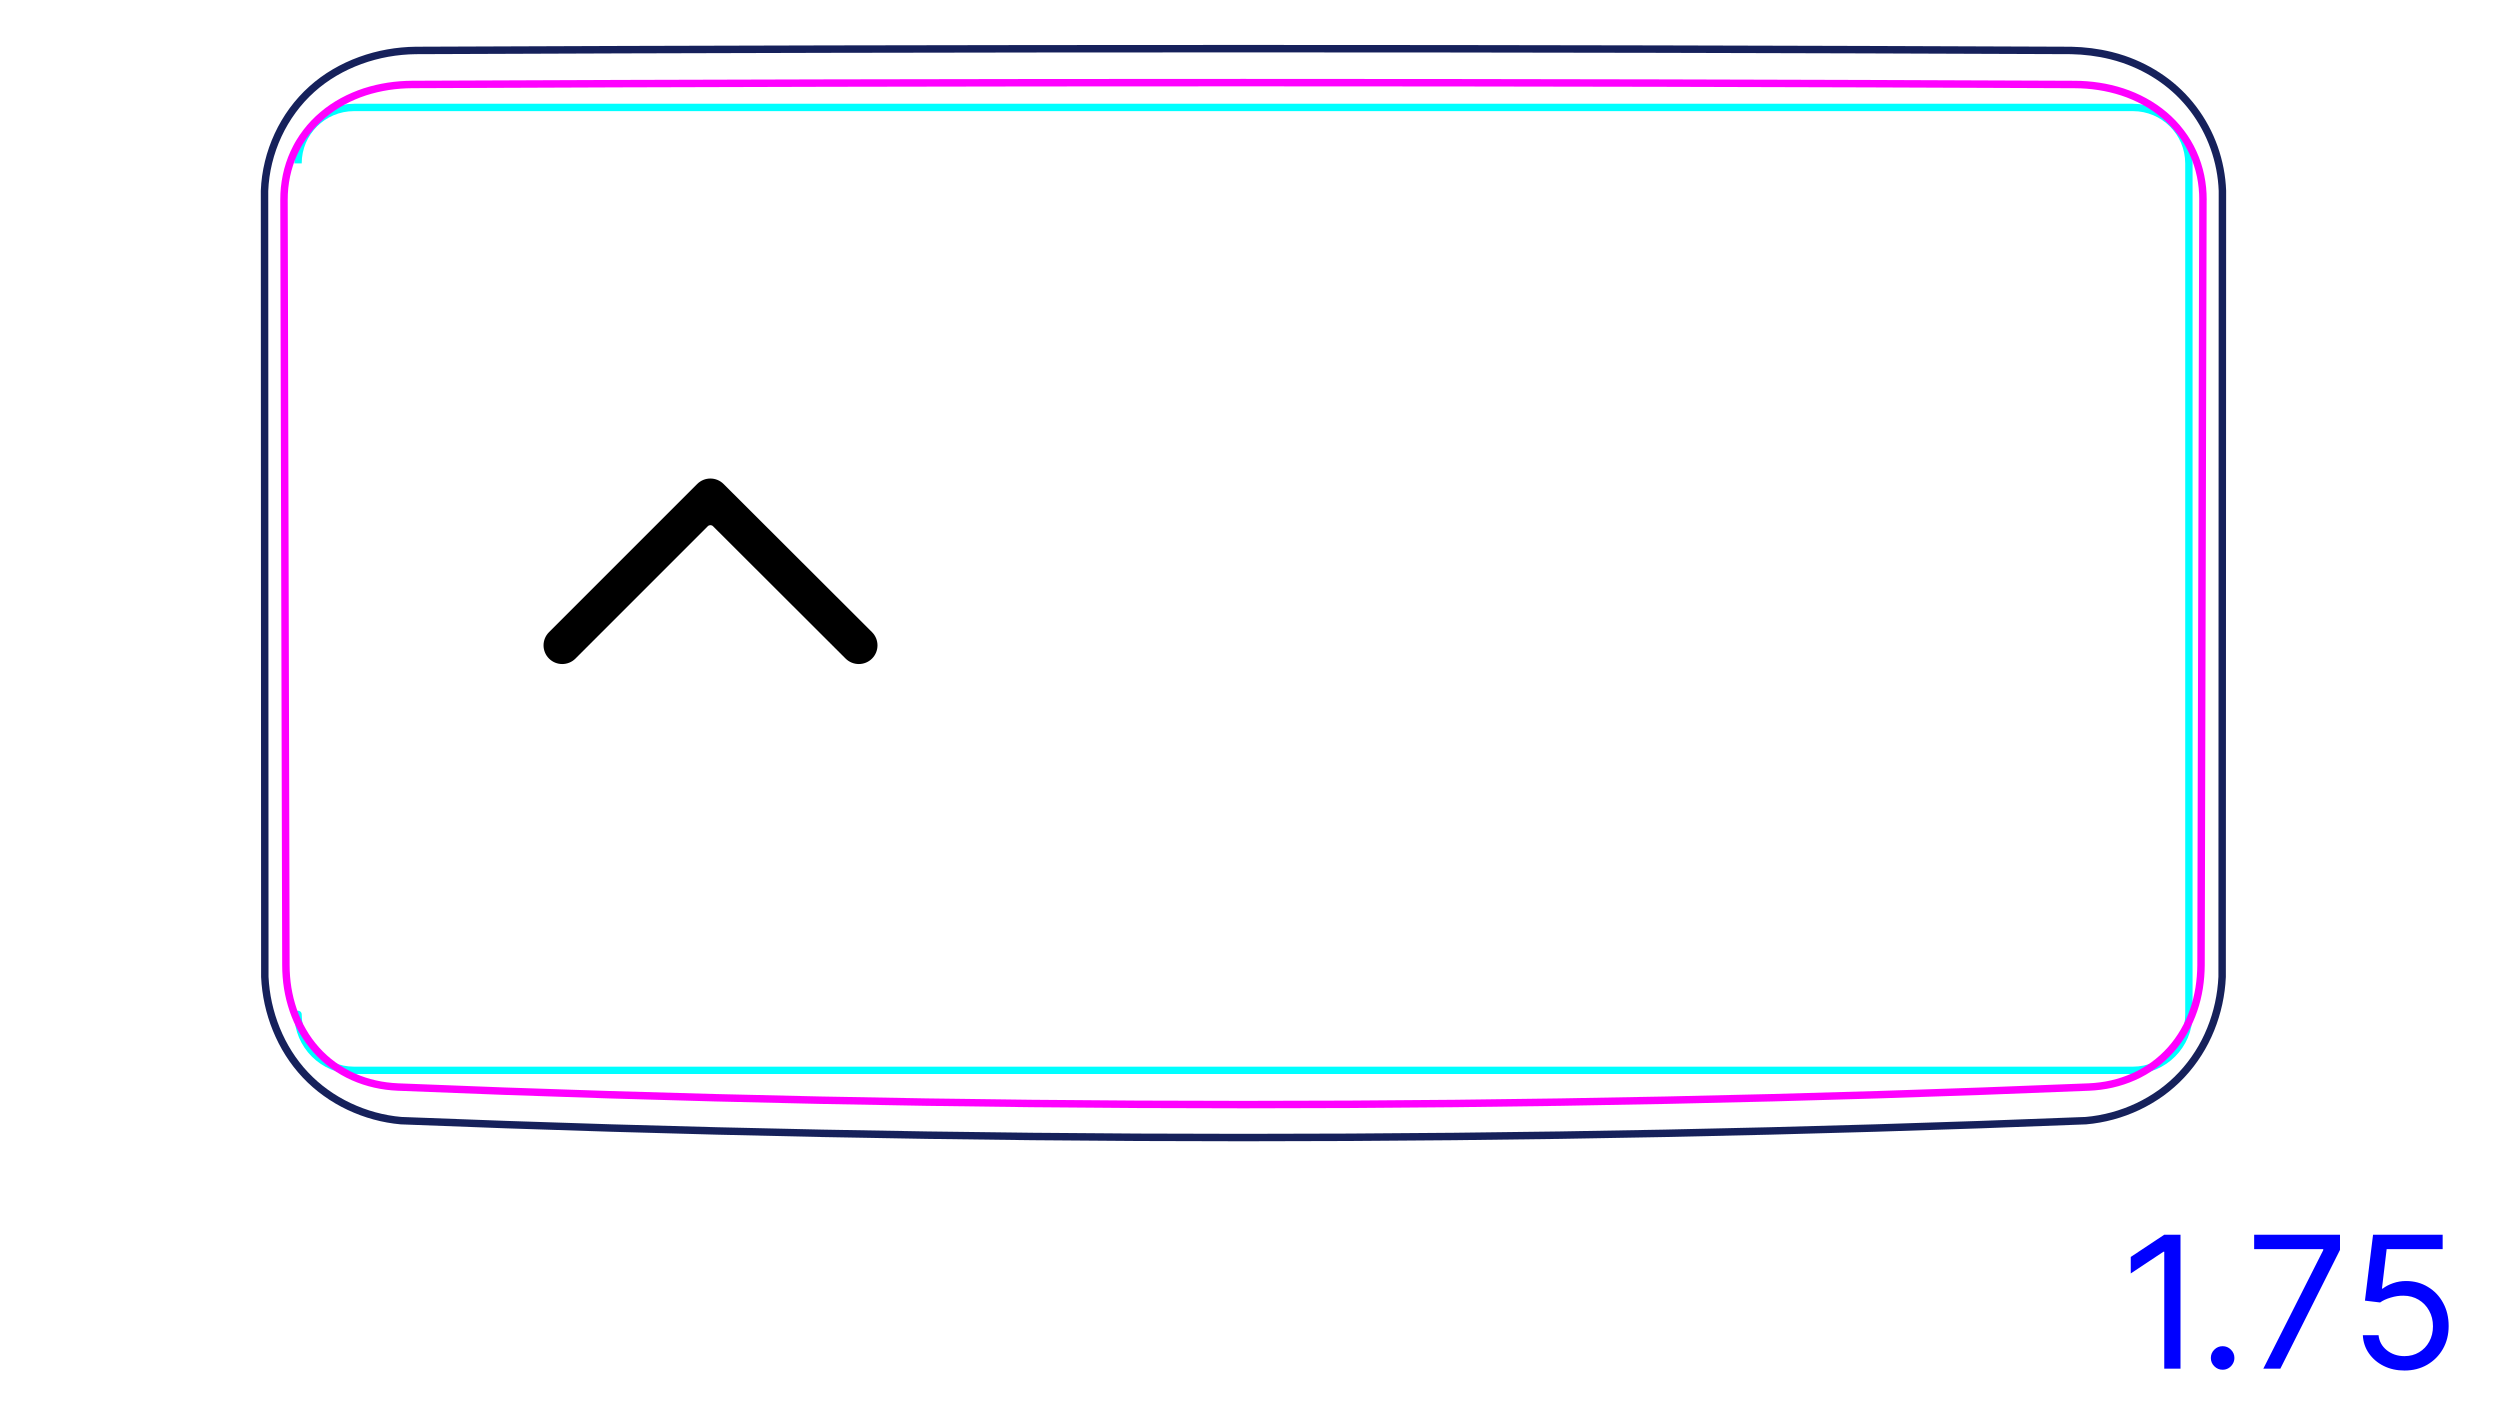 <svg width="95" height="54" viewBox="0 0 95 54" fill="none" xmlns="http://www.w3.org/2000/svg">
<path d="M83.536 40.026C83.351 40.317 83.139 40.592 82.903 40.843C82.667 41.095 82.406 41.324 82.127 41.526C81.847 41.727 81.549 41.902 81.237 42.05C80.619 42.342 79.944 42.526 79.265 42.585C68.6 43.013 57.927 43.227 47.252 43.227C36.578 43.227 25.905 43.013 15.24 42.585C14.9 42.555 14.562 42.494 14.233 42.404C13.902 42.314 13.58 42.194 13.269 42.048C12.957 41.901 12.658 41.726 12.379 41.524C12.098 41.323 11.838 41.095 11.601 40.843C11.365 40.592 11.154 40.318 10.969 40.026C10.785 39.735 10.629 39.428 10.5 39.11C10.371 38.793 10.27 38.465 10.196 38.131C10.124 37.8 10.079 37.462 10.063 37.123L10.052 7.251C10.079 6.525 10.259 5.796 10.567 5.133C10.721 4.802 10.906 4.488 11.121 4.195C11.335 3.904 11.578 3.633 11.848 3.391C12.381 2.911 13.015 2.545 13.693 2.298C14.369 2.051 15.087 1.926 15.801 1.917C36.768 1.827 57.736 1.827 78.704 1.917C78.958 1.922 79.212 1.941 79.464 1.973C79.715 2.005 79.965 2.051 80.212 2.112C80.376 2.152 80.539 2.2 80.699 2.254C81.217 2.431 81.715 2.681 82.163 2.997C82.389 3.156 82.602 3.332 82.8 3.523C82.999 3.716 83.183 3.924 83.35 4.145C83.684 4.588 83.95 5.084 84.137 5.609C84.324 6.138 84.432 6.695 84.452 7.251L84.441 37.123C84.41 37.8 84.263 38.48 84.007 39.11C83.878 39.429 83.721 39.736 83.536 40.026Z" stroke="#16215B" stroke-width="0.283" stroke-miterlimit="10"/>
<path d="M16.995 4.083H13.451M13.451 4.083C13.451 4.083 81.052 4.083 81.052 4.083C82.226 4.083 83.178 5.036 83.178 6.21C83.178 6.21 83.178 38.547 83.178 38.547C83.178 39.721 82.226 40.673 81.052 40.673C81.052 40.673 13.451 40.673 13.451 40.673C12.277 40.673 11.325 39.721 11.325 38.547C11.325 38.547 11.325 6.209 11.325 6.21C11.325 5.036 12.277 4.083 13.451 4.083Z" stroke="#00FFFF" stroke-width="0.28" stroke-miterlimit="10"/>
<path d="M83.711 7.595C83.684 17.289 83.66 26.982 83.639 36.676C83.637 36.968 83.614 37.257 83.569 37.542C83.523 37.827 83.455 38.107 83.36 38.382C83.337 38.451 83.312 38.52 83.284 38.588C83.258 38.656 83.229 38.724 83.198 38.791C83.138 38.925 83.071 39.055 82.999 39.181C82.926 39.307 82.848 39.429 82.762 39.548C82.677 39.666 82.585 39.781 82.487 39.891C82.29 40.111 82.074 40.307 81.839 40.478C81.722 40.564 81.599 40.643 81.472 40.717C81.408 40.754 81.343 40.789 81.277 40.823C81.212 40.856 81.146 40.888 81.079 40.917C80.813 41.036 80.535 41.127 80.25 41.192C80.179 41.208 80.106 41.223 80.034 41.236C79.962 41.248 79.889 41.26 79.816 41.269C79.671 41.288 79.524 41.301 79.377 41.307C57.997 42.197 36.502 42.197 15.122 41.307C14.974 41.301 14.829 41.288 14.683 41.269C14.611 41.26 14.539 41.248 14.467 41.236C14.394 41.223 14.322 41.208 14.251 41.192C13.966 41.128 13.69 41.037 13.424 40.919C13.357 40.889 13.291 40.858 13.225 40.824C13.16 40.791 13.095 40.756 13.032 40.719C12.905 40.646 12.783 40.567 12.666 40.481C12.43 40.31 12.215 40.116 12.018 39.896C11.969 39.842 11.922 39.785 11.876 39.728C11.83 39.672 11.786 39.614 11.743 39.554C11.658 39.436 11.579 39.314 11.507 39.189C11.433 39.063 11.367 38.934 11.306 38.801C11.276 38.734 11.248 38.666 11.22 38.598C11.193 38.53 11.168 38.461 11.143 38.391C11.12 38.322 11.097 38.252 11.077 38.182C11.055 38.112 11.037 38.042 11.019 37.971C10.984 37.83 10.956 37.688 10.932 37.546C10.887 37.26 10.865 36.97 10.864 36.678C10.843 26.984 10.819 17.288 10.792 7.593C10.792 7.438 10.799 7.285 10.814 7.131C10.822 7.056 10.832 6.979 10.844 6.902C10.855 6.827 10.869 6.75 10.885 6.675C10.948 6.375 11.043 6.085 11.169 5.808C11.2 5.739 11.234 5.671 11.27 5.603C11.288 5.569 11.306 5.535 11.325 5.501C11.344 5.468 11.363 5.435 11.383 5.402C11.462 5.271 11.548 5.145 11.64 5.024C11.824 4.784 12.033 4.564 12.267 4.368C12.325 4.318 12.386 4.271 12.446 4.224C12.508 4.178 12.57 4.133 12.633 4.089C12.76 4.004 12.89 3.925 13.022 3.853C13.156 3.78 13.293 3.714 13.433 3.654C13.503 3.624 13.573 3.595 13.645 3.568C13.717 3.542 13.79 3.516 13.863 3.491C14.155 3.397 14.452 3.328 14.753 3.281C15.054 3.235 15.358 3.212 15.666 3.21C36.687 3.116 57.816 3.116 78.837 3.211C79.146 3.212 79.451 3.235 79.753 3.282C79.903 3.304 80.054 3.334 80.203 3.369C80.352 3.404 80.501 3.446 80.647 3.493C80.938 3.589 81.217 3.708 81.485 3.855C81.553 3.891 81.618 3.929 81.684 3.97C81.749 4.01 81.815 4.052 81.877 4.095C82.004 4.181 82.125 4.273 82.241 4.371C82.358 4.469 82.468 4.573 82.573 4.683C82.626 4.739 82.677 4.795 82.727 4.854C82.776 4.912 82.825 4.972 82.871 5.033C83.057 5.276 83.212 5.536 83.338 5.814C83.369 5.883 83.4 5.953 83.427 6.025C83.454 6.096 83.481 6.169 83.504 6.241C83.552 6.388 83.591 6.535 83.622 6.685C83.684 6.983 83.714 7.286 83.713 7.595" stroke="#FF00FF" stroke-width="0.283" stroke-miterlimit="10" stroke-linecap="round" stroke-linejoin="round"/>
<path d="M82.859 46.919V52.01H82.242V47.565H82.212L80.969 48.391V47.764L82.242 46.919H82.859ZM84.46 52.05C84.337 52.05 84.232 52.006 84.144 51.918C84.056 51.83 84.012 51.725 84.012 51.602C84.012 51.48 84.056 51.374 84.144 51.287C84.232 51.199 84.337 51.155 84.46 51.155C84.582 51.155 84.688 51.199 84.775 51.287C84.863 51.374 84.907 51.48 84.907 51.602C84.907 51.684 84.886 51.758 84.845 51.826C84.805 51.894 84.751 51.949 84.683 51.99C84.617 52.03 84.543 52.05 84.46 52.05ZM86.006 52.01L88.283 47.506V47.466H85.658V46.919H88.92V47.496L86.653 52.01H86.006ZM91.369 52.08C91.077 52.08 90.814 52.022 90.581 51.906C90.347 51.79 90.16 51.63 90.019 51.428C89.878 51.226 89.801 50.996 89.788 50.737H90.385C90.408 50.968 90.512 51.158 90.698 51.309C90.885 51.458 91.109 51.533 91.369 51.533C91.578 51.533 91.763 51.484 91.926 51.386C92.09 51.288 92.218 51.154 92.311 50.983C92.406 50.811 92.453 50.616 92.453 50.399C92.453 50.177 92.404 49.979 92.306 49.805C92.21 49.629 92.077 49.491 91.908 49.39C91.739 49.289 91.546 49.237 91.329 49.236C91.173 49.234 91.013 49.258 90.849 49.308C90.685 49.356 90.55 49.418 90.444 49.494L89.868 49.425L90.176 46.919H92.821V47.466H90.693L90.514 48.967H90.544C90.648 48.885 90.779 48.816 90.936 48.761C91.094 48.706 91.258 48.679 91.428 48.679C91.74 48.679 92.018 48.754 92.261 48.903C92.507 49.05 92.699 49.252 92.838 49.509C92.979 49.766 93.049 50.059 93.049 50.389C93.049 50.714 92.976 51.004 92.831 51.259C92.686 51.513 92.487 51.713 92.234 51.861C91.98 52.007 91.692 52.08 91.369 52.08Z" fill="#0000FF"/>
<path fill-rule="evenodd" clip-rule="evenodd" d="M26.493 18.392C26.77 18.115 27.219 18.115 27.496 18.392L33.136 24.021C33.414 24.299 33.414 24.748 33.137 25.026C32.86 25.303 32.411 25.303 32.133 25.026L27.094 19.996C27.04 19.942 26.951 19.942 26.896 19.997L21.867 25.026C21.59 25.303 21.14 25.303 20.863 25.026C20.585 24.749 20.585 24.299 20.863 24.022L26.493 18.392Z" fill="black"/>
</svg>
